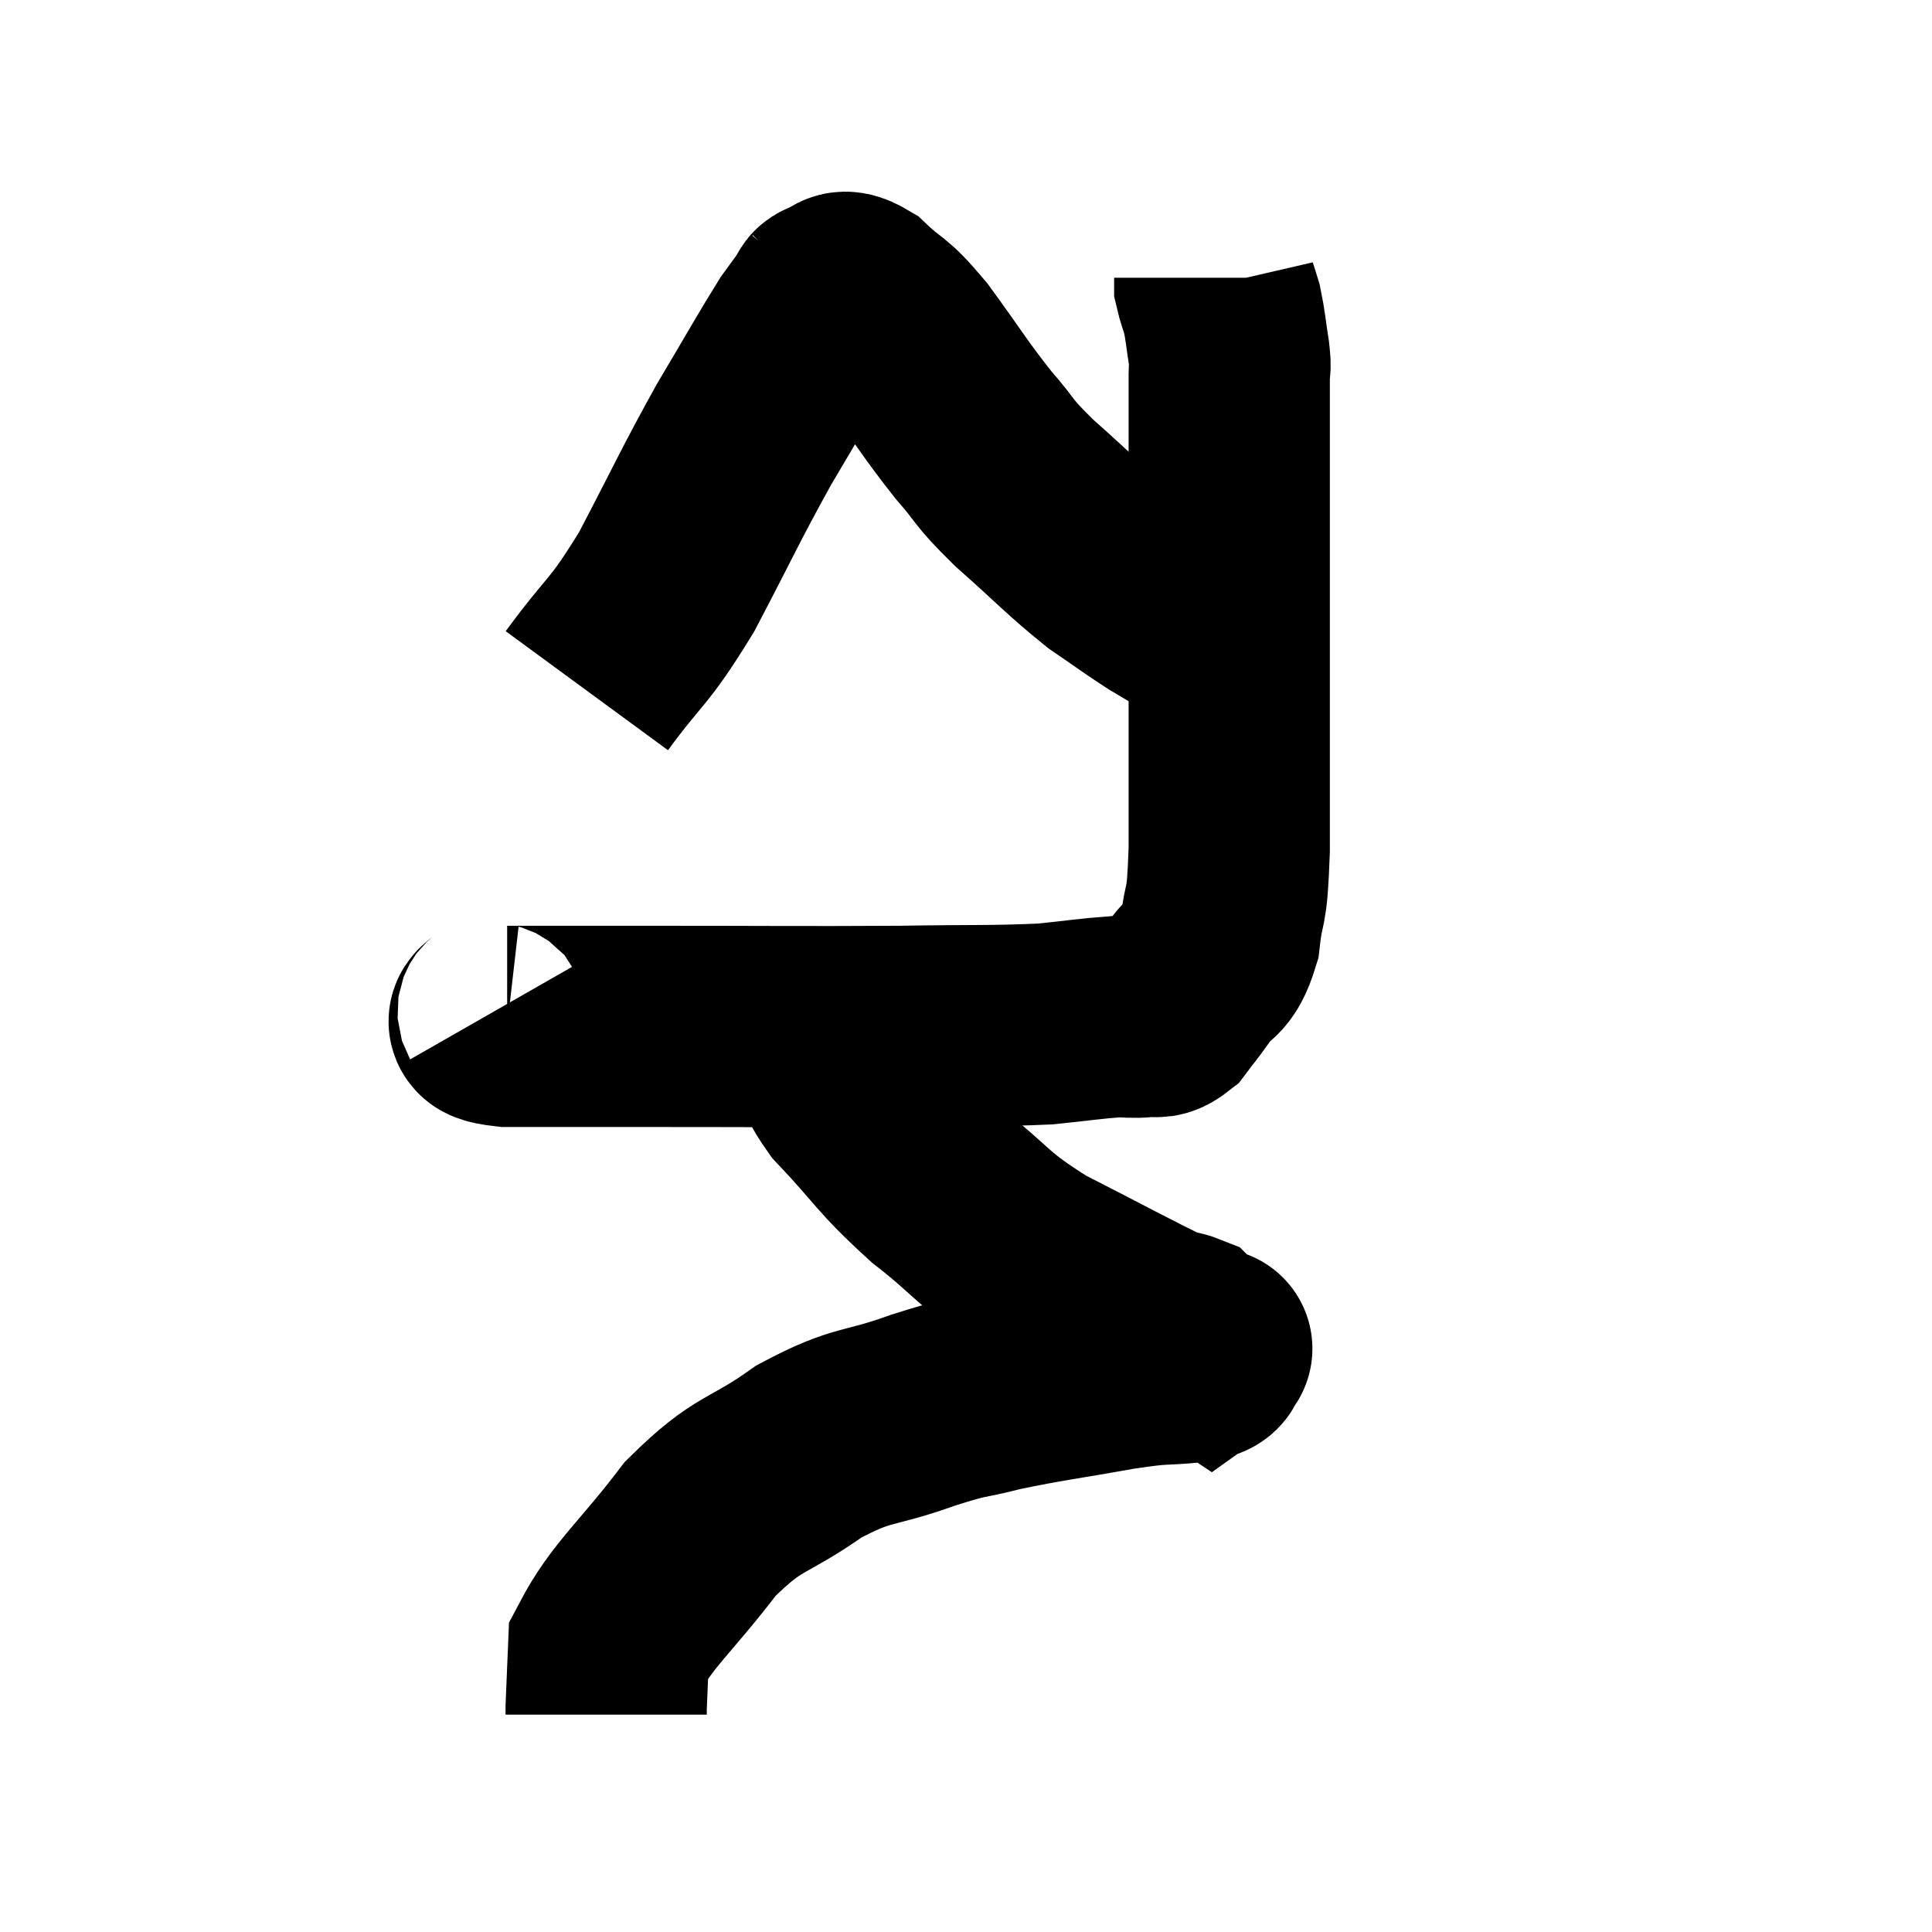 <svg width="48" height="48" viewBox="0 0 48 48" xmlns="http://www.w3.org/2000/svg"><path d="M 12.36 25.08 C 12.48 25.29, 11.685 25.395, 12.6 25.5 C 14.31 25.5, 13.575 25.5, 16.02 25.5 C 19.2 25.5, 19.89 25.515, 22.38 25.5 C 24.18 25.47, 24.645 25.5, 25.98 25.44 C 26.85 25.35, 27.105 25.305, 27.72 25.26 C 28.08 25.26, 28.125 25.29, 28.44 25.26 C 28.71 25.2, 28.71 25.35, 28.98 25.14 C 29.25 24.78, 29.19 24.885, 29.52 24.42 C 29.91 23.85, 30.045 24.105, 30.3 23.28 C 30.42 22.2, 30.48 22.8, 30.54 21.12 C 30.54 18.84, 30.54 18.99, 30.54 16.56 C 30.54 13.98, 30.54 13.215, 30.54 11.4 C 30.54 10.35, 30.54 9.945, 30.54 9.3 C 30.54 9.06, 30.585 9.225, 30.54 8.82 C 30.45 8.25, 30.45 8.115, 30.36 7.68 C 30.27 7.38, 30.225 7.275, 30.18 7.08 C 30.18 6.99, 30.18 6.945, 30.18 6.9 L 30.18 6.9" fill="none" stroke="black" stroke-width="5"></path><path d="M 14.58 17.16 C 15.57 15.81, 15.585 16.05, 16.56 14.46 C 17.52 12.63, 17.625 12.345, 18.48 10.8 C 19.23 9.54, 19.485 9.075, 19.98 8.28 C 20.22 7.95, 20.34 7.785, 20.46 7.62 C 20.46 7.62, 20.415 7.665, 20.46 7.62 C 20.55 7.53, 20.43 7.5, 20.64 7.44 C 20.97 7.41, 20.82 7.095, 21.3 7.38 C 21.93 7.98, 21.84 7.725, 22.56 8.58 C 23.37 9.69, 23.46 9.885, 24.18 10.8 C 24.81 11.52, 24.6 11.415, 25.44 12.24 C 26.49 13.17, 26.685 13.41, 27.54 14.1 C 28.2 14.55, 28.35 14.67, 28.86 15 C 29.22 15.21, 29.25 15.24, 29.58 15.42 C 29.88 15.57, 29.94 15.6, 30.18 15.72 C 30.36 15.81, 30.45 15.855, 30.54 15.9 L 30.54 15.9" fill="none" stroke="black" stroke-width="5"></path><path d="M 20.7 25.8 C 20.91 26.49, 20.475 26.265, 21.12 27.18 C 22.2 28.32, 22.125 28.41, 23.28 29.46 C 24.51 30.42, 24.33 30.495, 25.74 31.38 C 27.33 32.19, 28.005 32.565, 28.92 33 C 29.16 33.06, 29.25 33.06, 29.4 33.12 C 29.46 33.18, 29.4 33.165, 29.52 33.24 C 29.7 33.33, 29.745 33.345, 29.88 33.42 C 29.97 33.48, 30.015 33.51, 30.06 33.54 C 30.06 33.54, 30.06 33.54, 30.06 33.54 C 30.06 33.54, 30.06 33.54, 30.06 33.54 C 30.06 33.54, 30.165 33.465, 30.06 33.54 C 29.85 33.69, 30.21 33.72, 29.64 33.84 C 28.71 33.93, 28.995 33.84, 27.78 34.02 C 26.28 34.29, 25.995 34.305, 24.78 34.56 C 23.85 34.8, 24.09 34.665, 22.92 35.04 C 21.51 35.55, 21.48 35.325, 20.1 36.06 C 18.75 37.02, 18.645 36.75, 17.4 37.98 C 16.26 39.48, 15.705 39.87, 15.12 40.98 C 15.09 41.7, 15.075 42.015, 15.06 42.42 C 15.06 42.51, 15.06 42.555, 15.06 42.6 L 15.06 42.6" fill="none" stroke="black" stroke-width="5"></path></svg>
